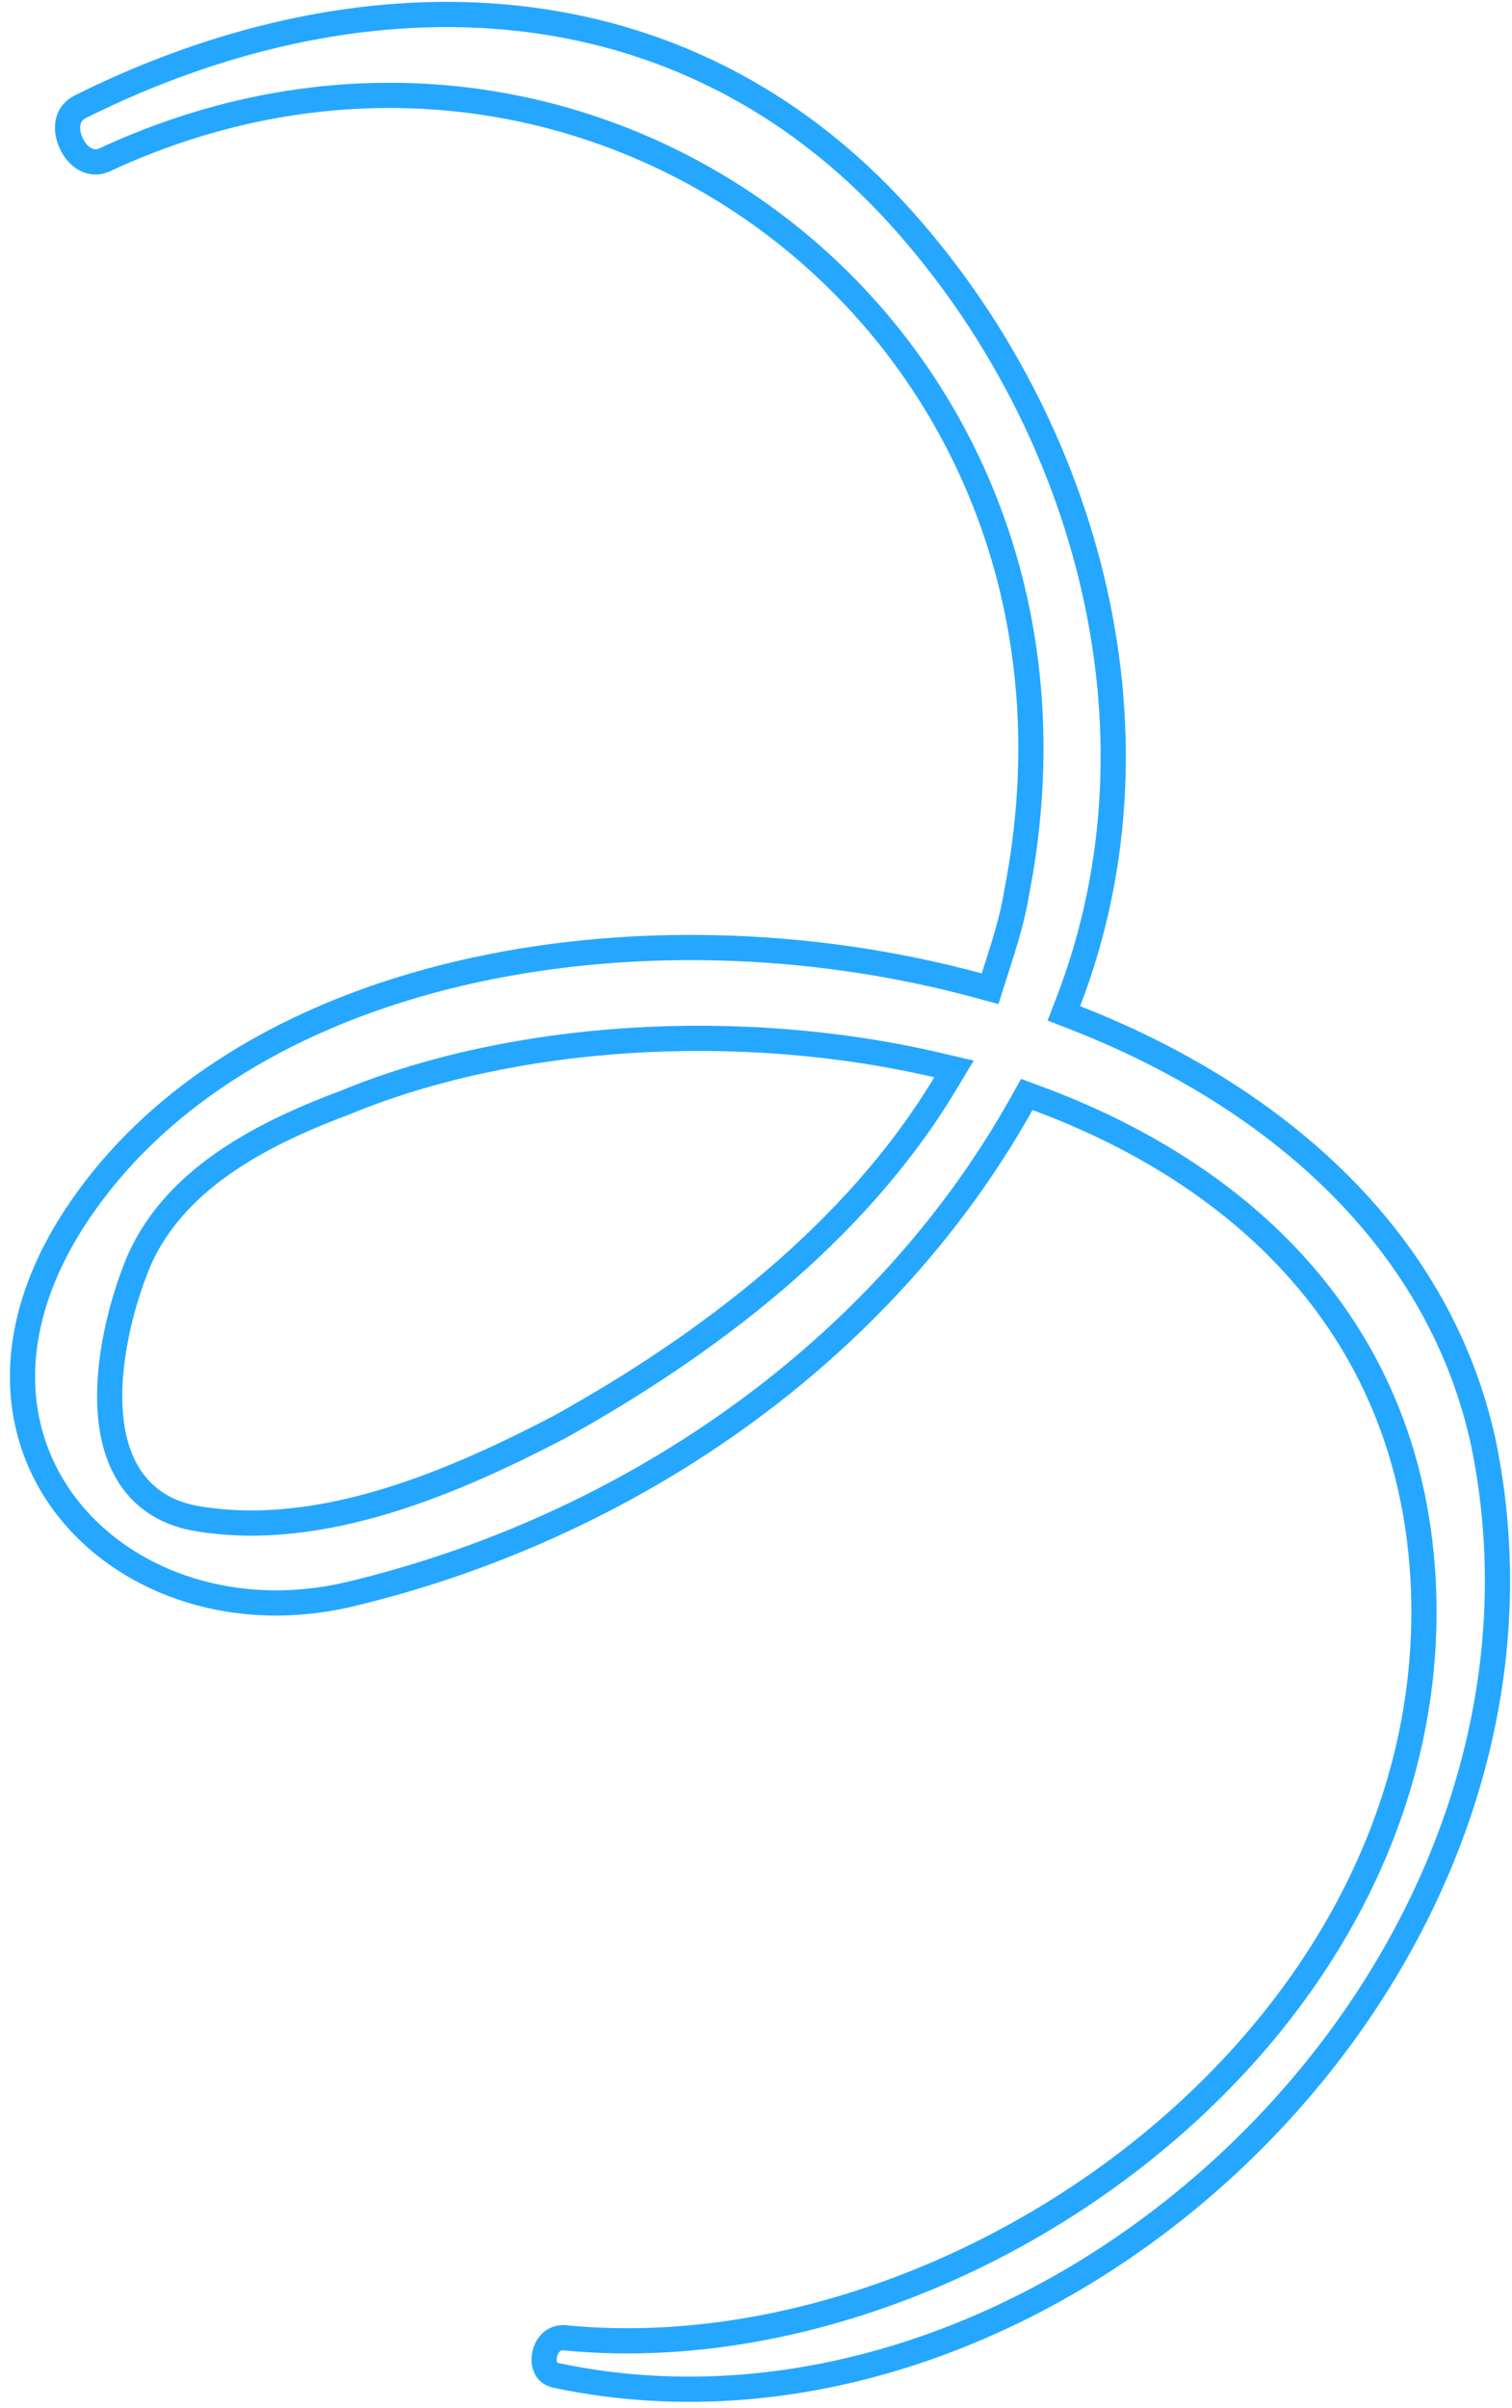 <svg width="120" height="191" viewBox="0 0 120 191" fill="none" xmlns="http://www.w3.org/2000/svg">
<path d="M77.678 78.18L78.579 78.425L78.863 77.527C78.941 77.282 79.021 77.031 79.104 76.774C79.688 74.951 80.363 72.844 80.678 70.848C89.335 26.782 47.114 -5.424 8.203 12.722C7.217 13.112 6.172 12.527 5.63 11.32C5.37 10.741 5.299 10.133 5.418 9.632C5.53 9.162 5.821 8.728 6.43 8.437L6.436 8.433L6.443 8.43C27.996 -2.299 53.001 -2.371 70.66 16.344C85.983 32.721 93.203 57.584 84.801 79.42L84.434 80.373L85.38 80.743C101.677 87.121 114.403 98.638 117.775 114.646C121.973 135.477 113.461 155.964 98.899 170.255C84.331 184.552 63.847 192.511 44.306 188.444L44.284 188.439L44.261 188.435C43.754 188.354 43.495 188.119 43.354 187.871C43.196 187.593 43.134 187.199 43.22 186.771C43.394 185.902 44.05 185.288 44.98 185.437L45.011 185.442L45.043 185.445C60.554 186.904 77.663 181.017 90.817 170.461C103.975 159.901 113.297 144.566 113.007 127.039L113.007 127.037C112.621 106.142 99.168 93.333 82.271 87.097L81.491 86.809L81.084 87.536C69.838 107.617 49.446 121.304 27.681 126.466C18.746 128.55 10.404 125.636 5.729 120.055C1.102 114.533 -0.084 106.214 5.627 97.067C12.06 86.872 23.321 80.313 36.411 77.223C49.496 74.135 64.308 74.54 77.678 78.18ZM44.359 113.211L44.371 113.205L44.382 113.199C56.042 106.73 67.849 97.85 74.989 85.988L75.714 84.783L74.35 84.466C58.547 80.799 40.66 81.998 27.525 87.399C21.463 89.667 14.082 93.138 11.063 99.927L11.059 99.938C9.919 102.586 8.574 107.183 8.714 111.357C8.785 113.449 9.231 115.533 10.36 117.209C11.512 118.922 13.308 120.107 15.852 120.485C25.683 122.059 36.14 117.486 44.359 113.211Z" stroke="#25A7FF" stroke-width="2"/>
</svg>
